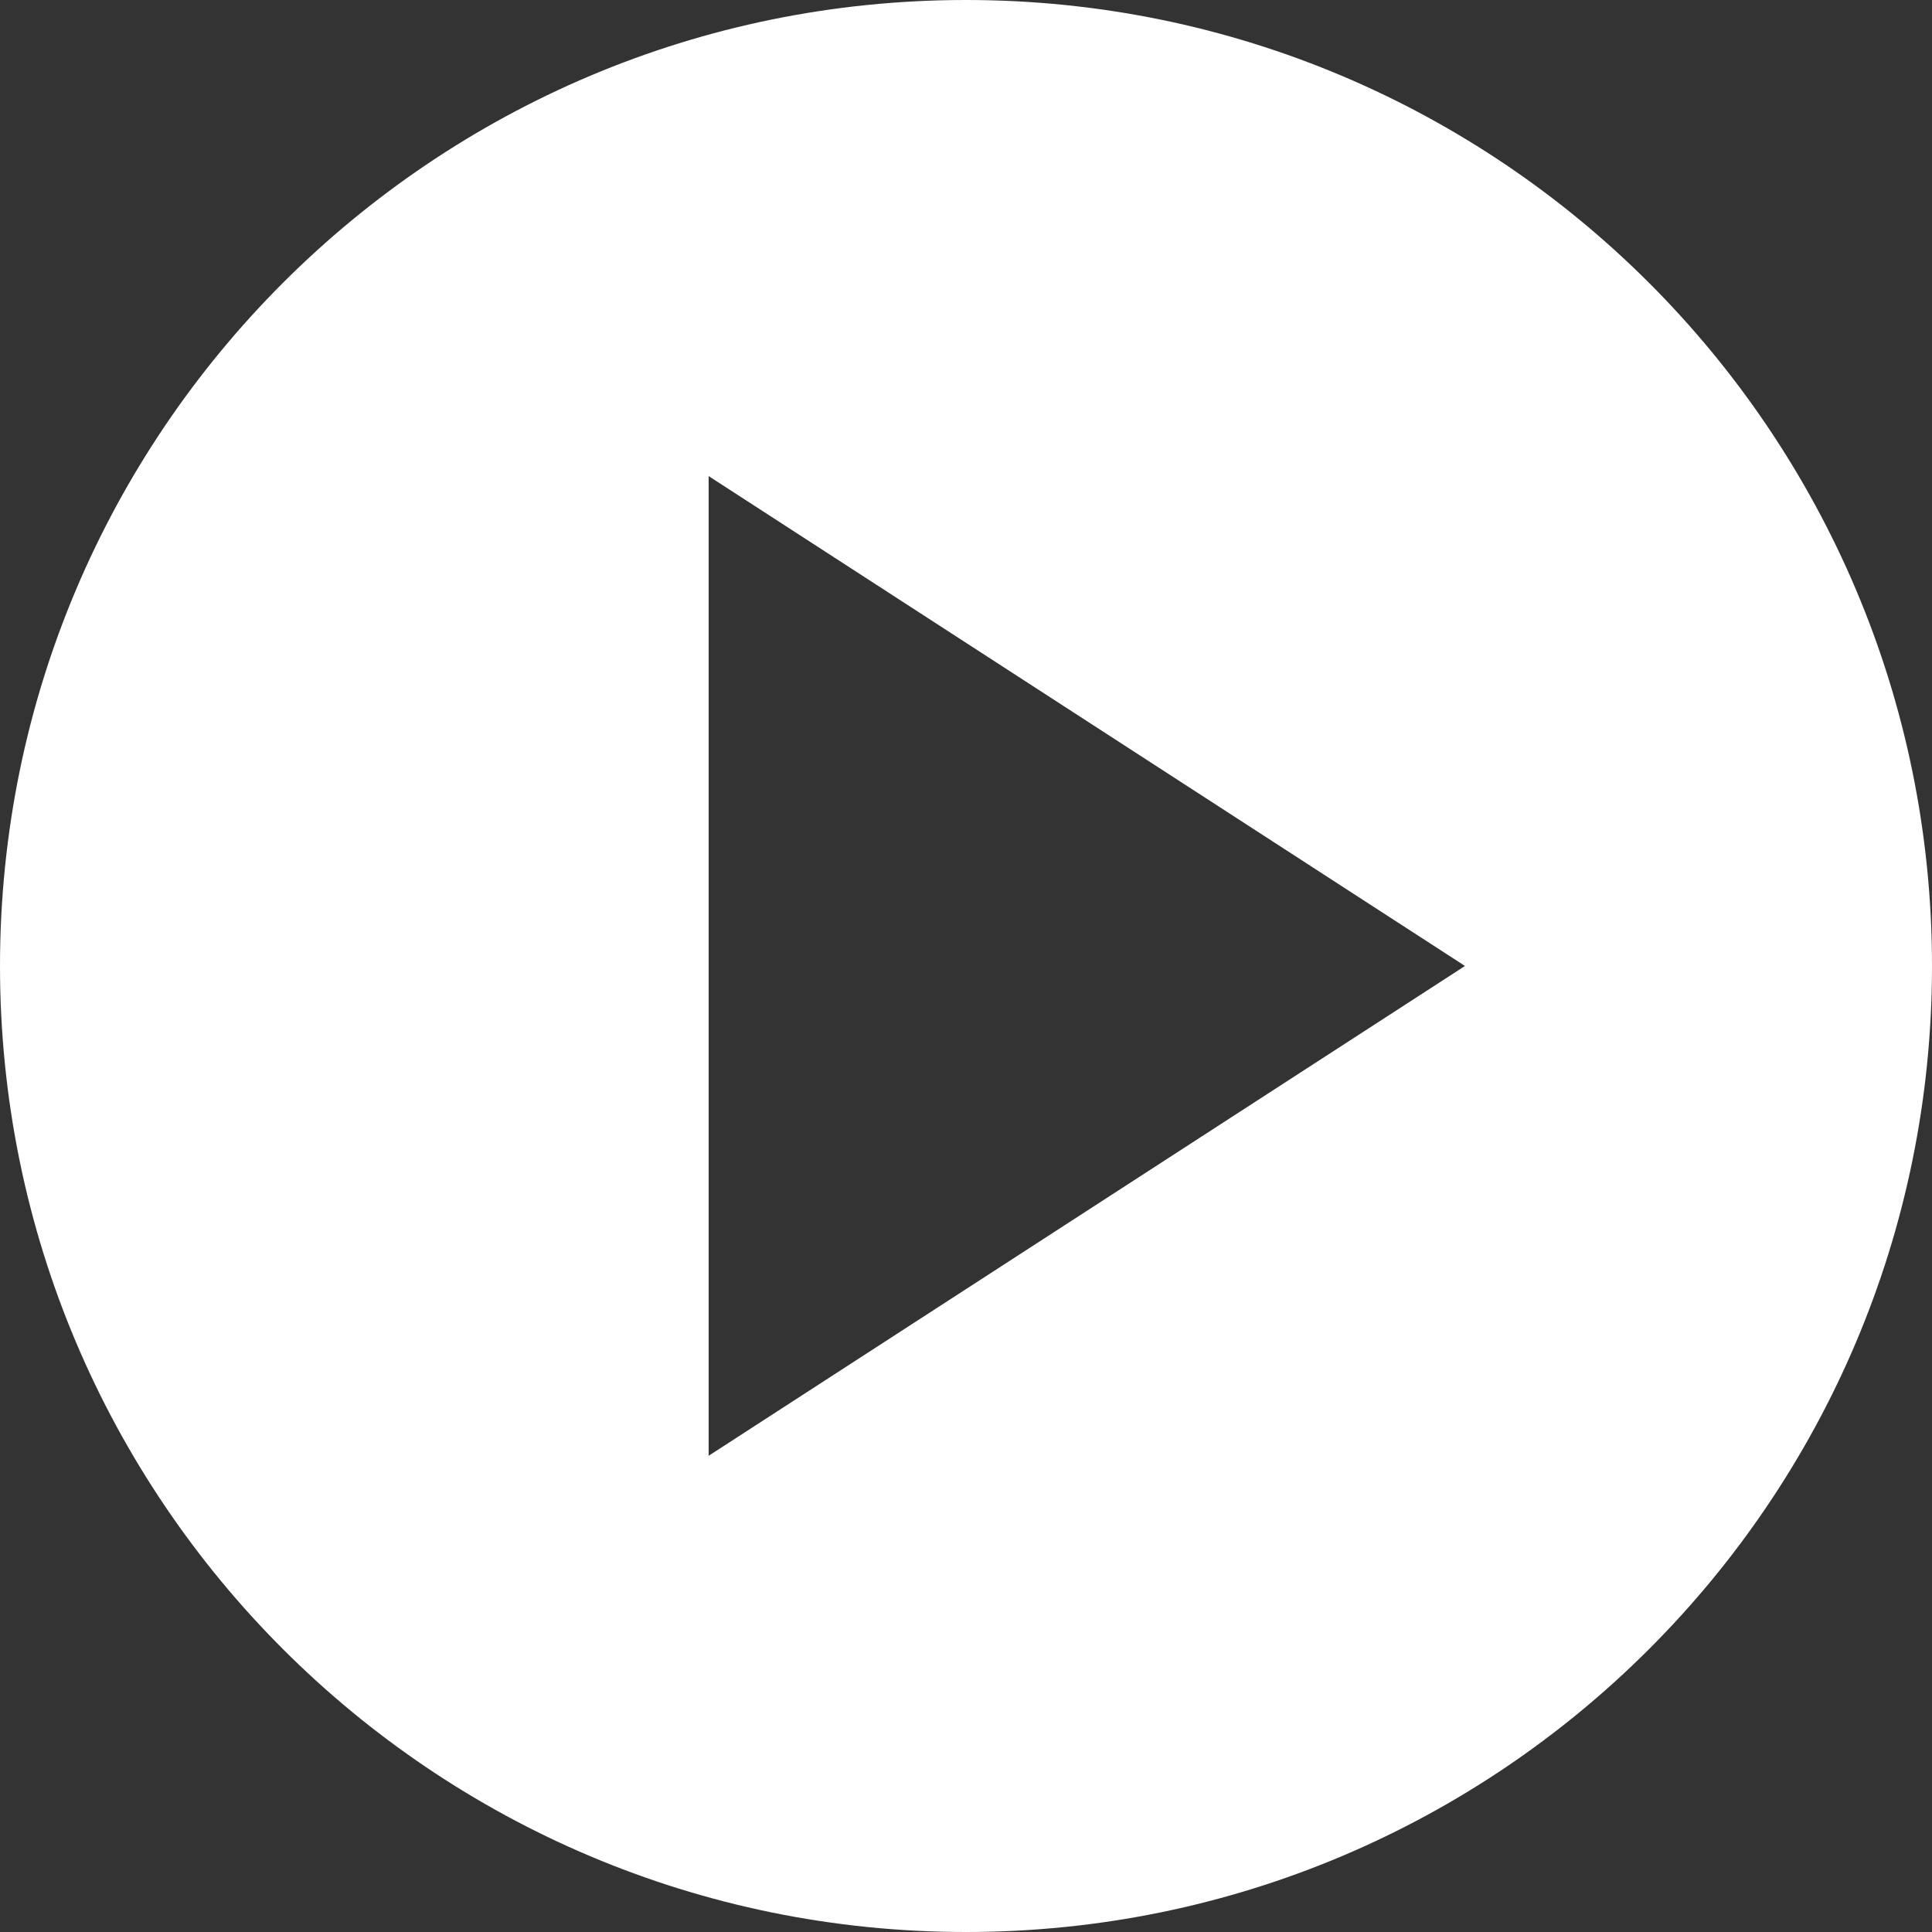 <svg width="260" height="260" viewBox="0 0 260 260" fill="none" xmlns="http://www.w3.org/2000/svg">
<rect x="0" y="0" width="260" height="260" fill="#333333" stroke="none"/>
<path d="M129.996 0C58.194 0 0 58.186 0 130.004C0 201.798 58.194 260 129.996 260C201.806 260 260 201.806 260 130.004C260 58.186 201.806 0 129.996 0ZM95.366 195.913V64.071L197.151 129.996L95.366 195.913Z" fill="white"/>
</svg>
